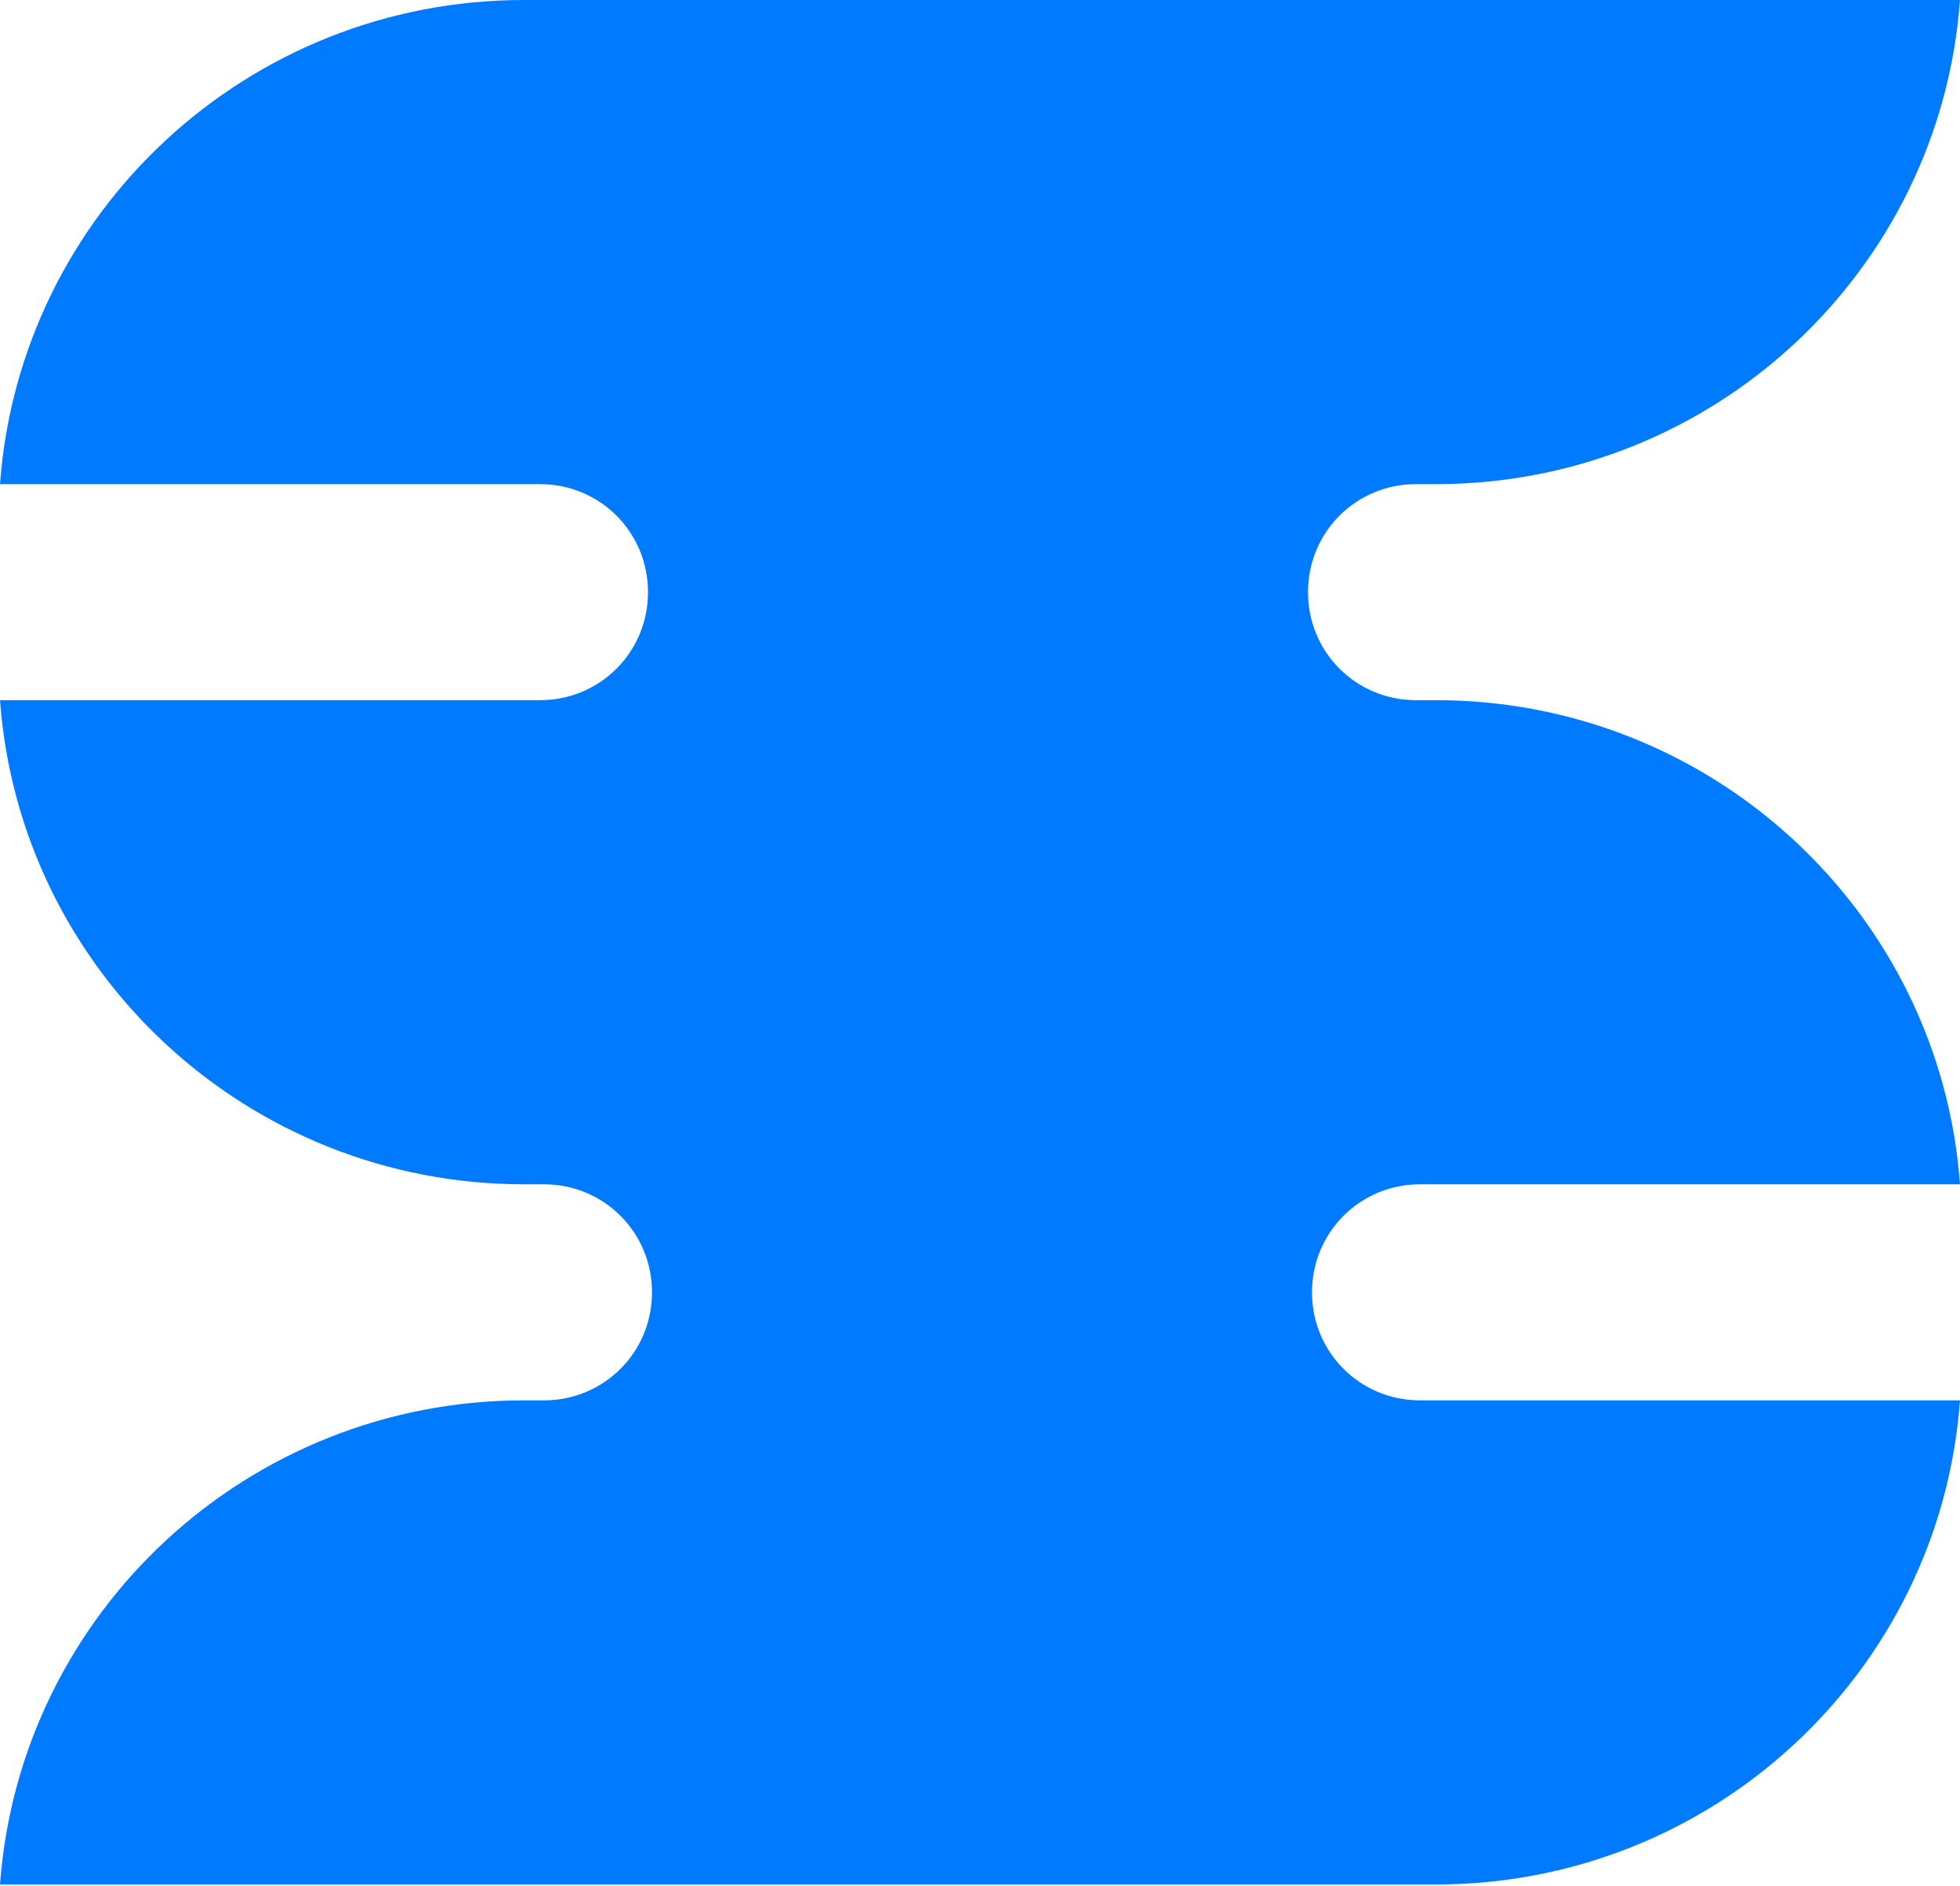 <svg width="1024" height="985" viewBox="0 0 1024 985" fill="none" xmlns="http://www.w3.org/2000/svg">
<path d="M0 252.865H282.122C313.469 252.865 338.547 277.943 338.547 309.29C338.547 340.637 313.469 365.714 282.122 365.714H0C10.449 507.82 129.567 618.579 273.763 618.579H284.212C315.559 618.579 340.637 643.657 340.637 675.004C340.637 706.351 315.559 731.428 284.212 731.428H273.763C129.567 731.428 10.449 842.188 0 984.294H750.237C894.433 984.294 1013.55 873.535 1024 731.428H741.878C710.531 731.428 685.453 706.351 685.453 675.004C685.453 643.657 710.531 618.579 741.878 618.579H1024C1013.55 476.473 894.433 365.714 750.237 365.714H739.788C708.441 365.714 683.363 340.637 683.363 309.29C683.363 277.943 708.441 252.865 739.788 252.865H750.237C894.433 252.865 1013.55 142.106 1024 0H273.763C129.567 0 10.449 110.759 0 252.865Z" fill="#007BFF"/>
</svg>

